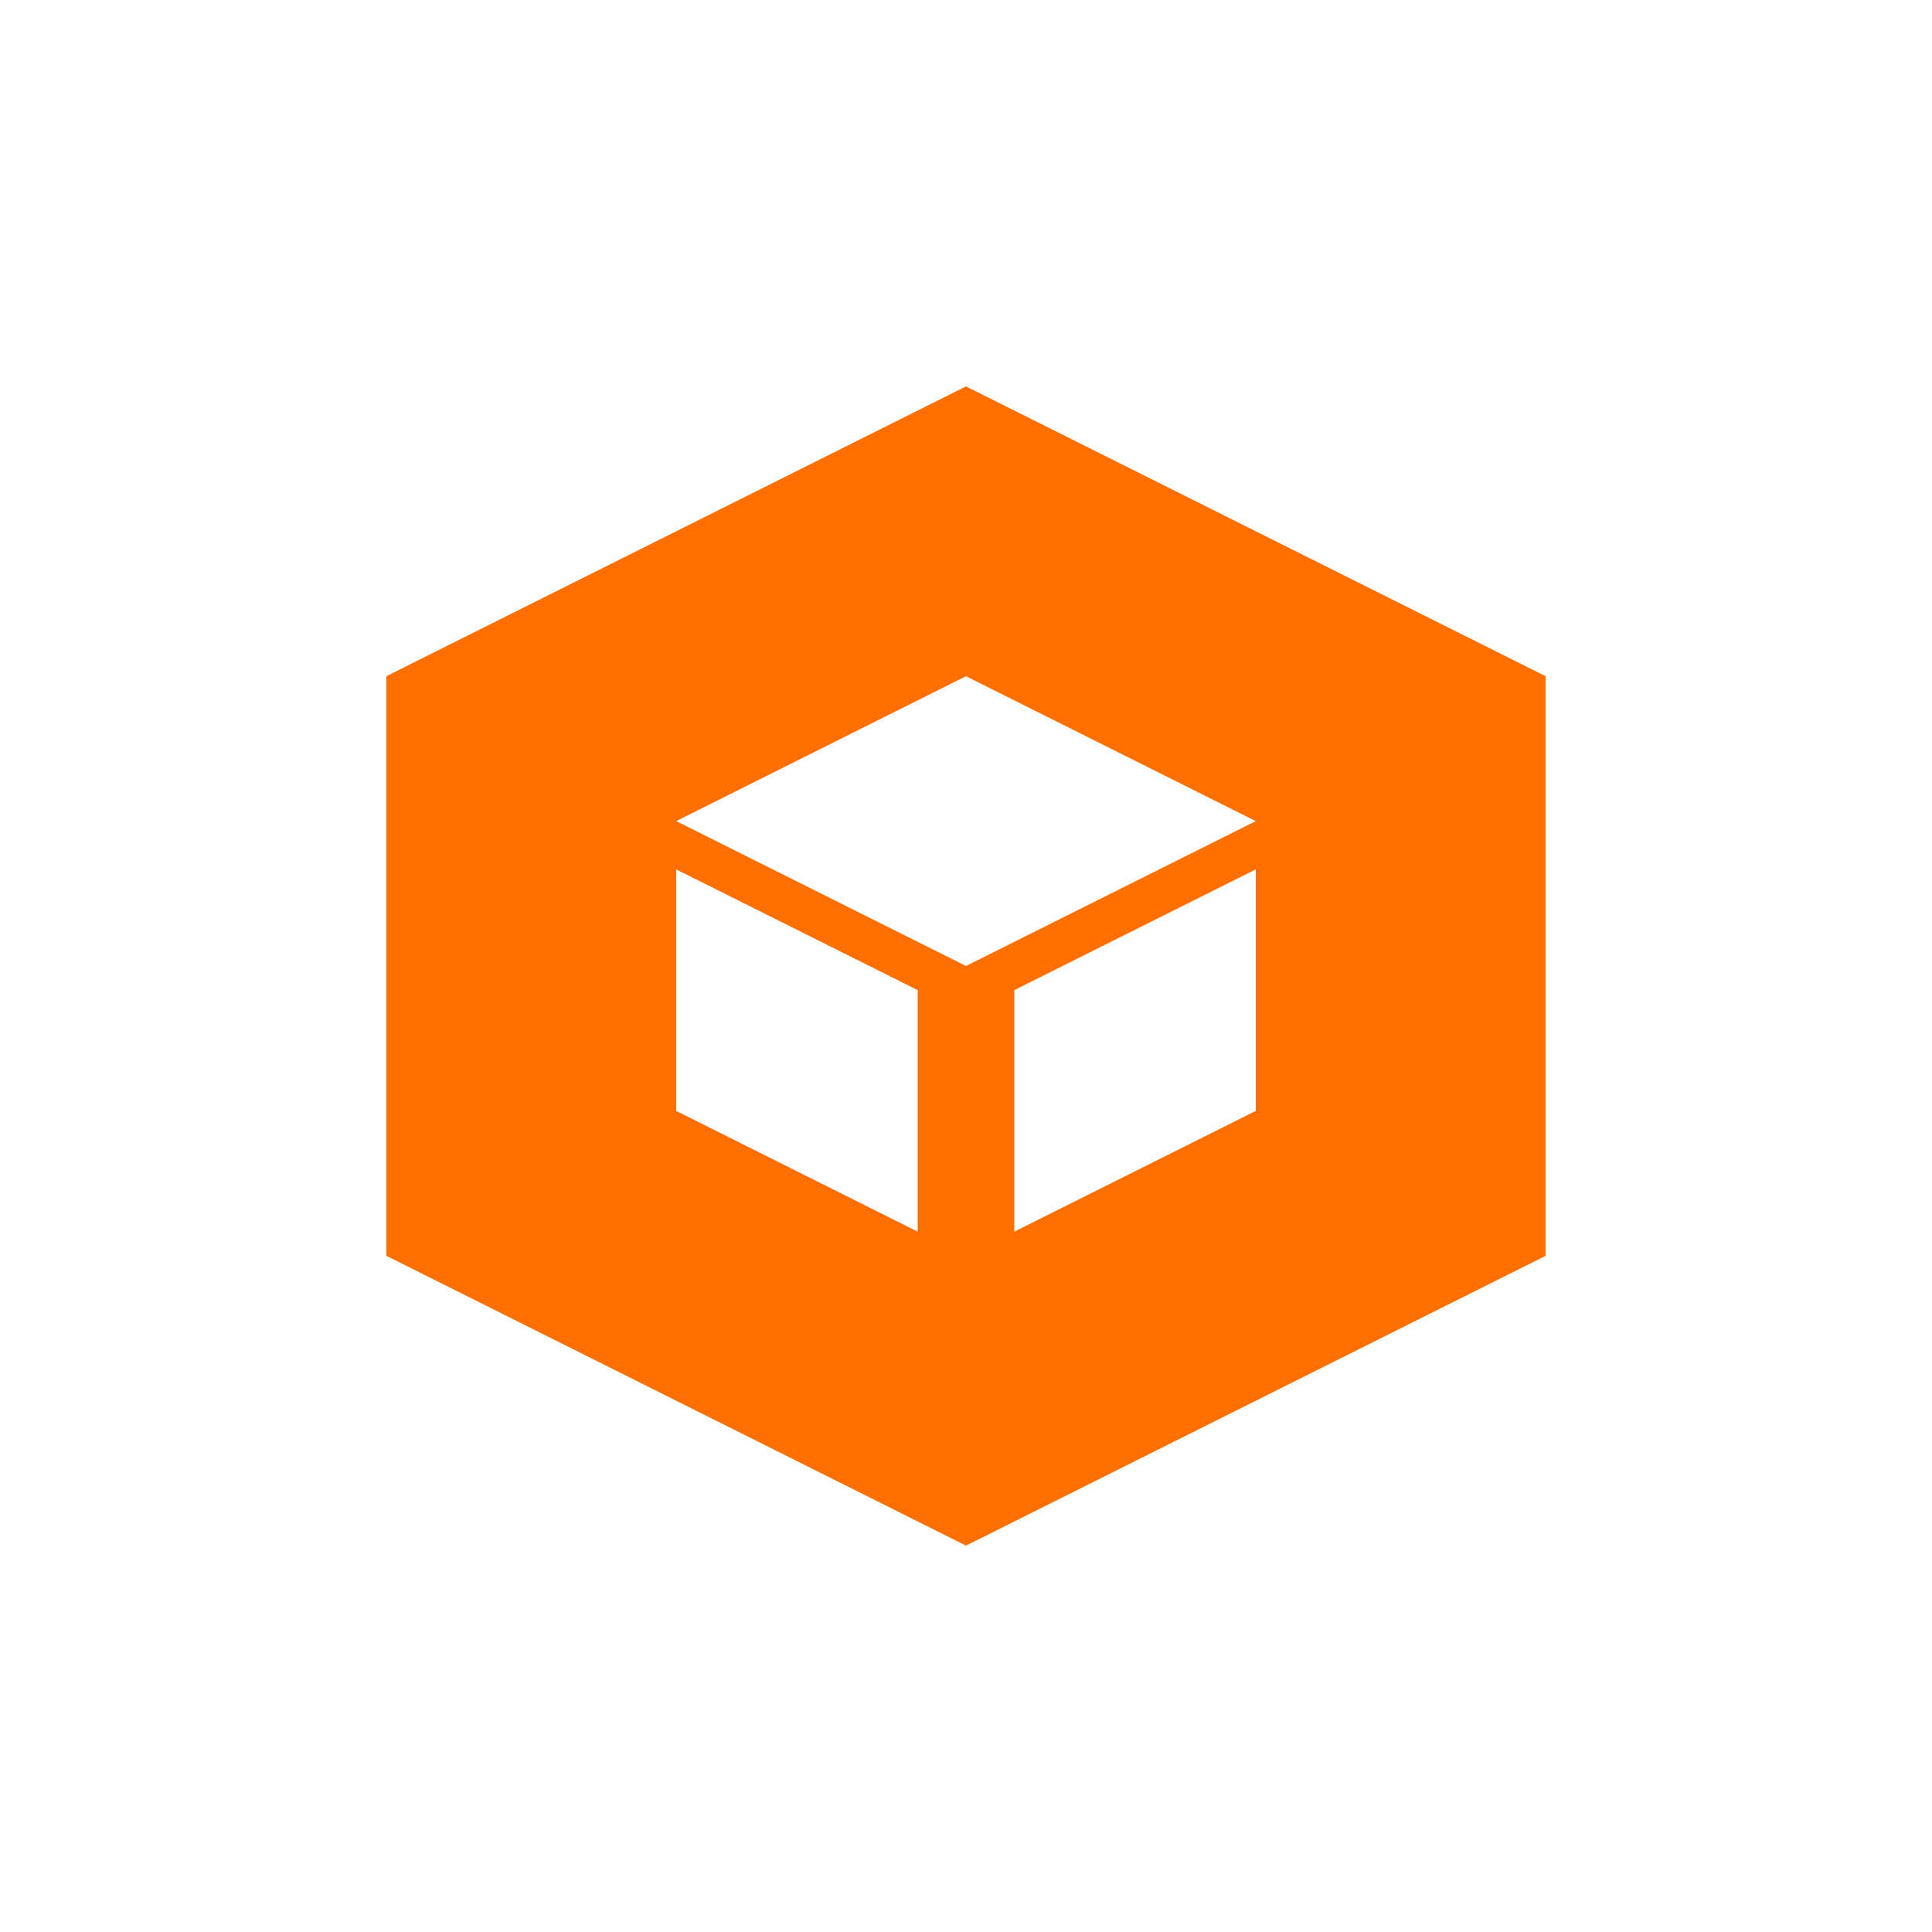 <?xml version="1.0" encoding="UTF-8" standalone="no"?>
<svg width="100" height="100" viewBox="0 0 100 100" fill="none" xmlns="http://www.w3.org/2000/svg">
  <path d="M50 20L20 35V65L50 80L80 65V35L50 20ZM50 35L65 42.5L50 50L35 42.5L50 35ZM35 57.5L35 45L47.5 51.25V63.75L35 57.5ZM52.5 63.75V51.25L65 45V57.5L52.5 63.75Z" fill="#FF6F00"/>
</svg>
